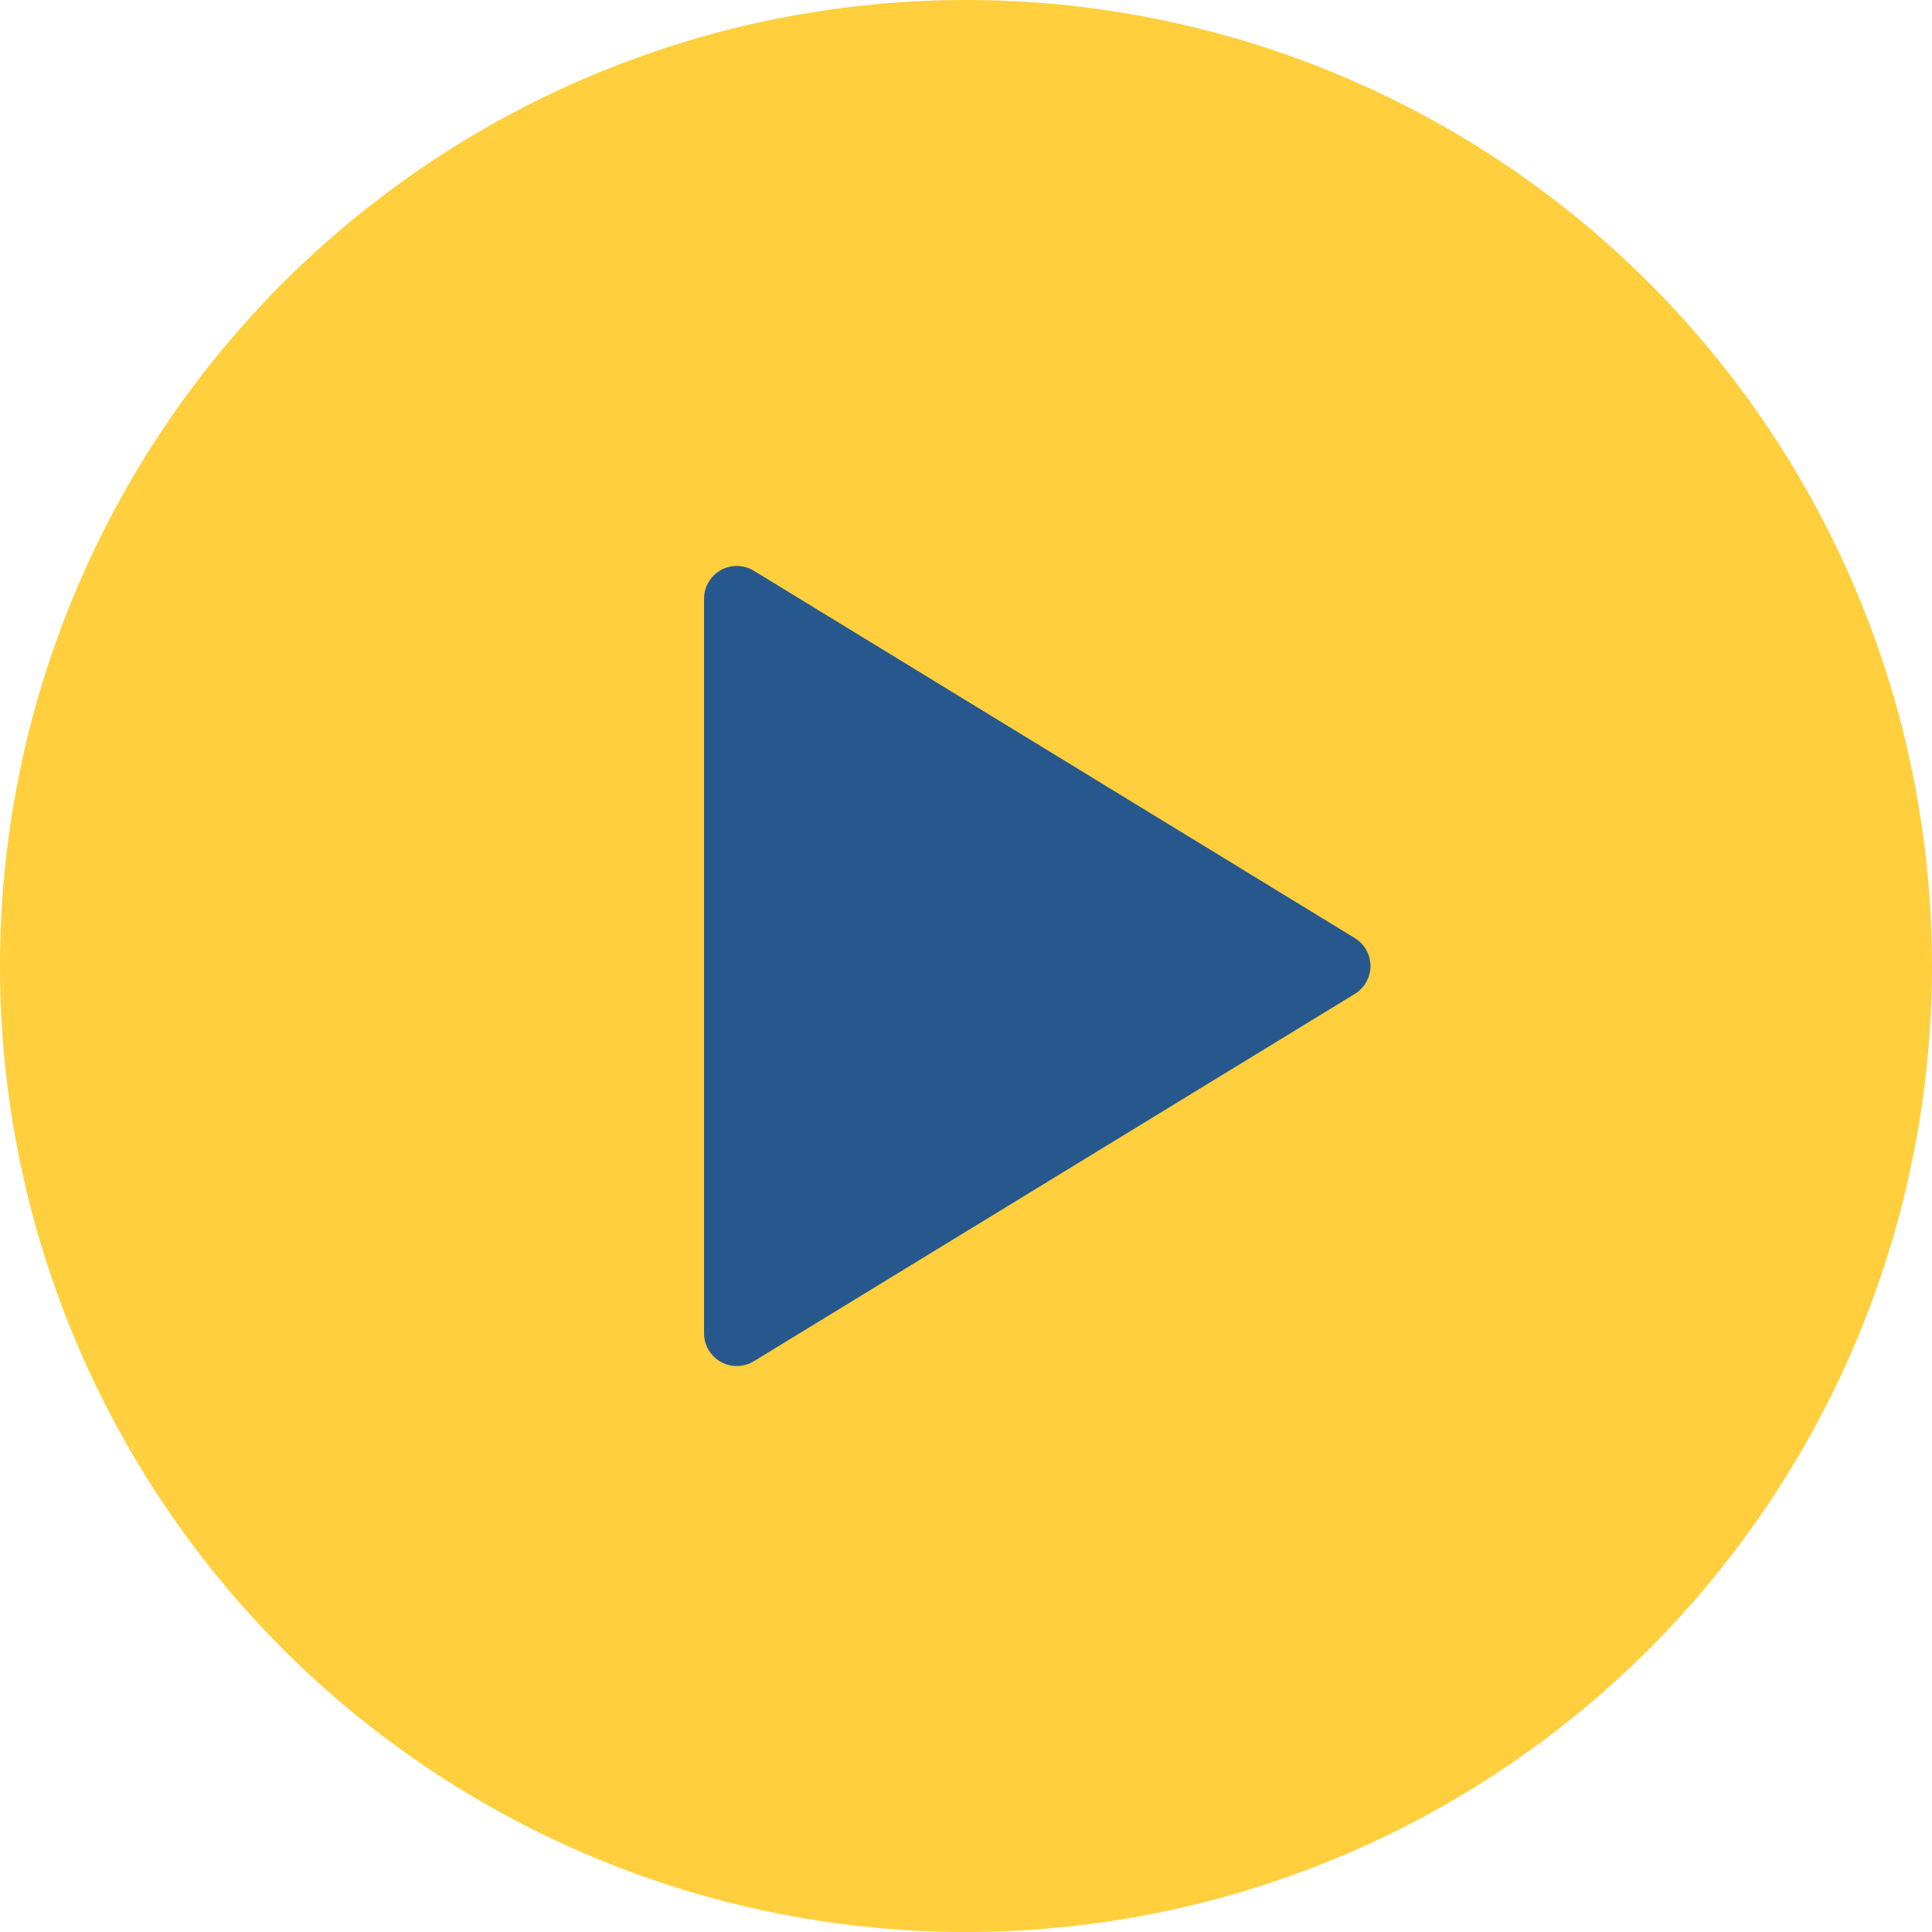 <?xml version="1.0" encoding="UTF-8"?>
<svg width="118px" height="118px" viewBox="0 0 118 118" version="1.1" xmlns="http://www.w3.org/2000/svg" xmlns:xlink="http://www.w3.org/1999/xlink">
    <!-- Generator: Sketch 51.3 (57544) - http://www.bohemiancoding.com/sketch -->
    <title>Play Button</title>
    <desc>Created with Sketch.</desc>
    <defs></defs>
    <g id="Symbols" stroke="none" stroke-width="1" fill="none" fill-rule="evenodd">
        <g id="Testimonial-Slider" transform="translate(-1396, -191)">
            <g id="Play-Button">
                <g transform="translate(1396, 191)">
                    <circle id="Oval-2" fill="#FFCF3D" cx="59" cy="59" r="59"></circle>
                    <path d="M82.747,60.706 L46.043,83.14 C45.101,83.716 43.87,83.419 43.294,82.477 C43.102,82.163 43,81.802 43,81.434 L43,36.566 C43,35.462 43.895,34.566 45,34.566 C45.368,34.566 45.729,34.668 46.043,34.86 L82.747,57.294 C83.69,57.87 83.987,59.101 83.411,60.043 C83.245,60.314 83.018,60.541 82.747,60.706 Z" id="Triangle" fill="#27588D"></path>
                </g>
            </g>
        </g>
    </g>
</svg>